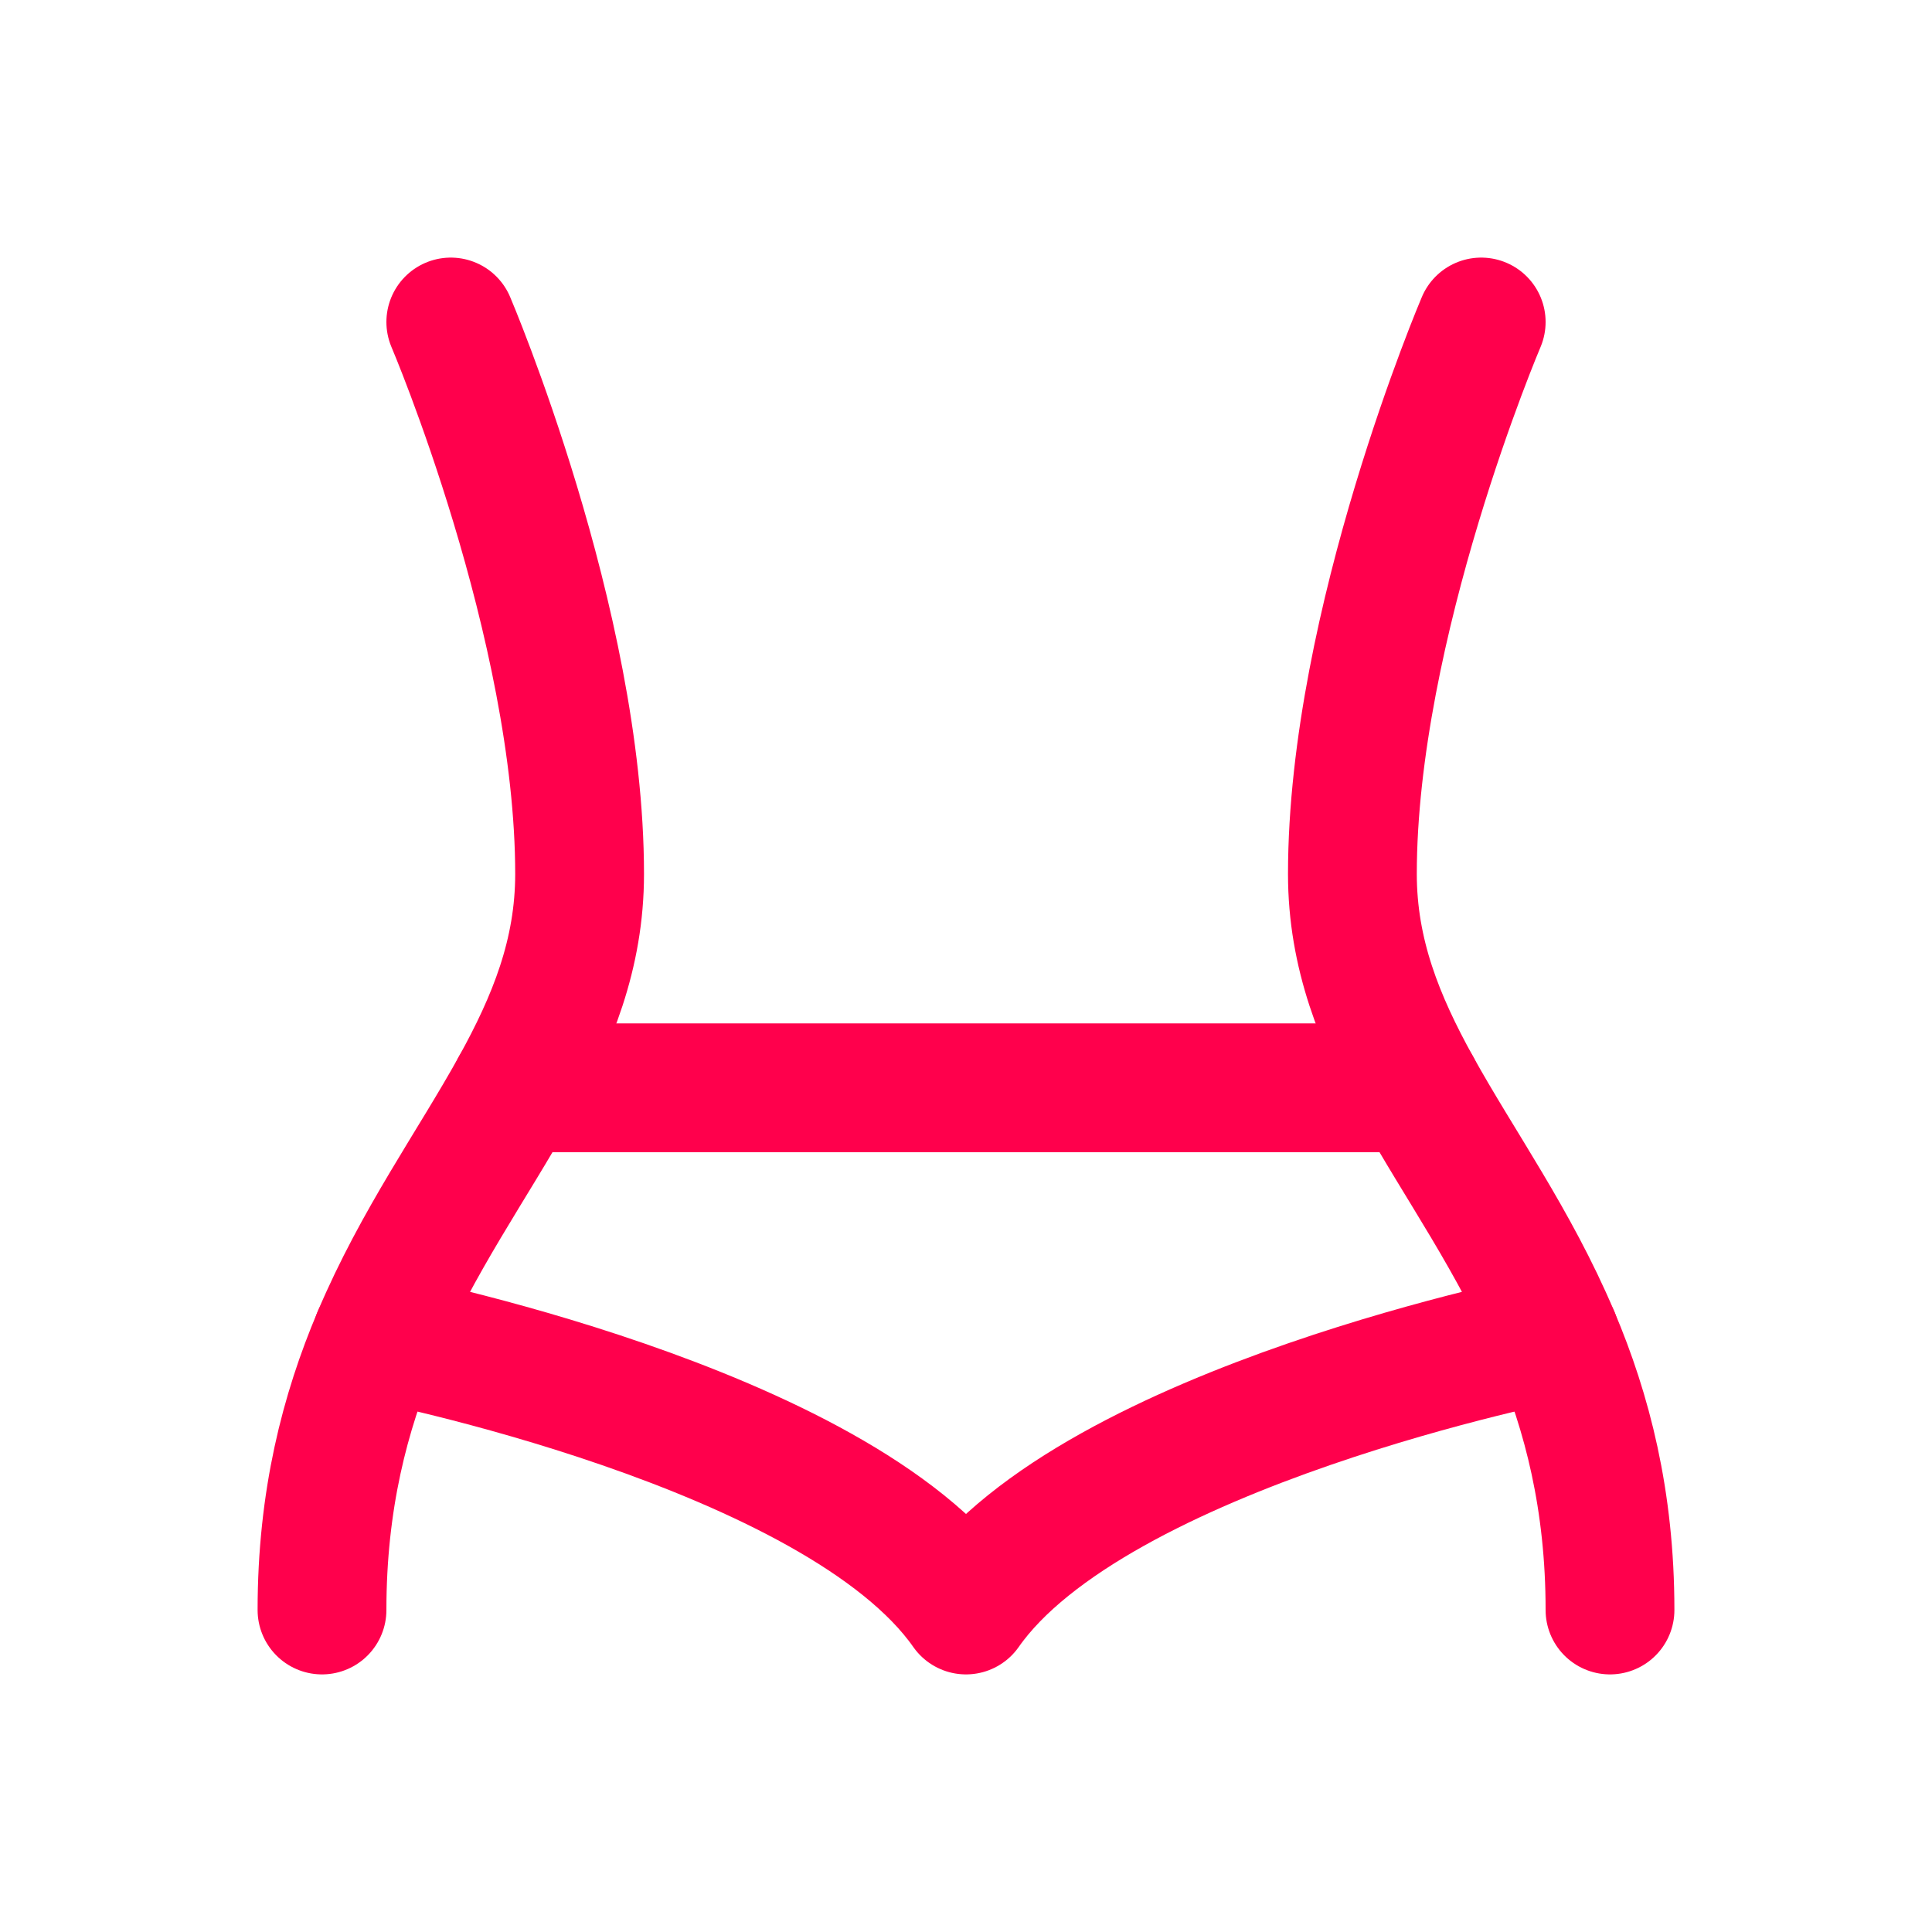 <?xml version="1.0" encoding="UTF-8"?><svg width="45px" height="45px" stroke-width="1.6" viewBox="0 0 24 24" fill="none" xmlns="http://www.w3.org/2000/svg" color="#ff004c"><path d="M18.4 4C18.4 4 16.8 7.751 16.8 10.857C16.8 11.852 17.141 12.684 17.6 13.513C18.128 14.467 18.814 15.416 19.317 16.604C19.716 17.546 20 18.637 20 20" stroke="#ff004c" stroke-width="1.6" stroke-linecap="round" stroke-linejoin="round"></path><path d="M5.6 4C5.6 4 7.2 7.751 7.2 10.857C7.2 11.852 6.859 12.684 6.4 13.513C5.872 14.467 5.186 15.416 4.683 16.604C4.284 17.546 4 18.637 4 20" stroke="#ff004c" stroke-width="1.6" stroke-linecap="round" stroke-linejoin="round"></path><path d="M6.4 13.513H17.6" stroke="#ff004c" stroke-width="1.6" stroke-linecap="round" stroke-linejoin="round"></path><path d="M4.683 16.604C4.683 16.604 10.4 17.714 12 20C13.6 17.714 19.317 16.604 19.317 16.604" stroke="#ff004c" stroke-width="1.6" stroke-linecap="round" stroke-linejoin="round"></path></svg>